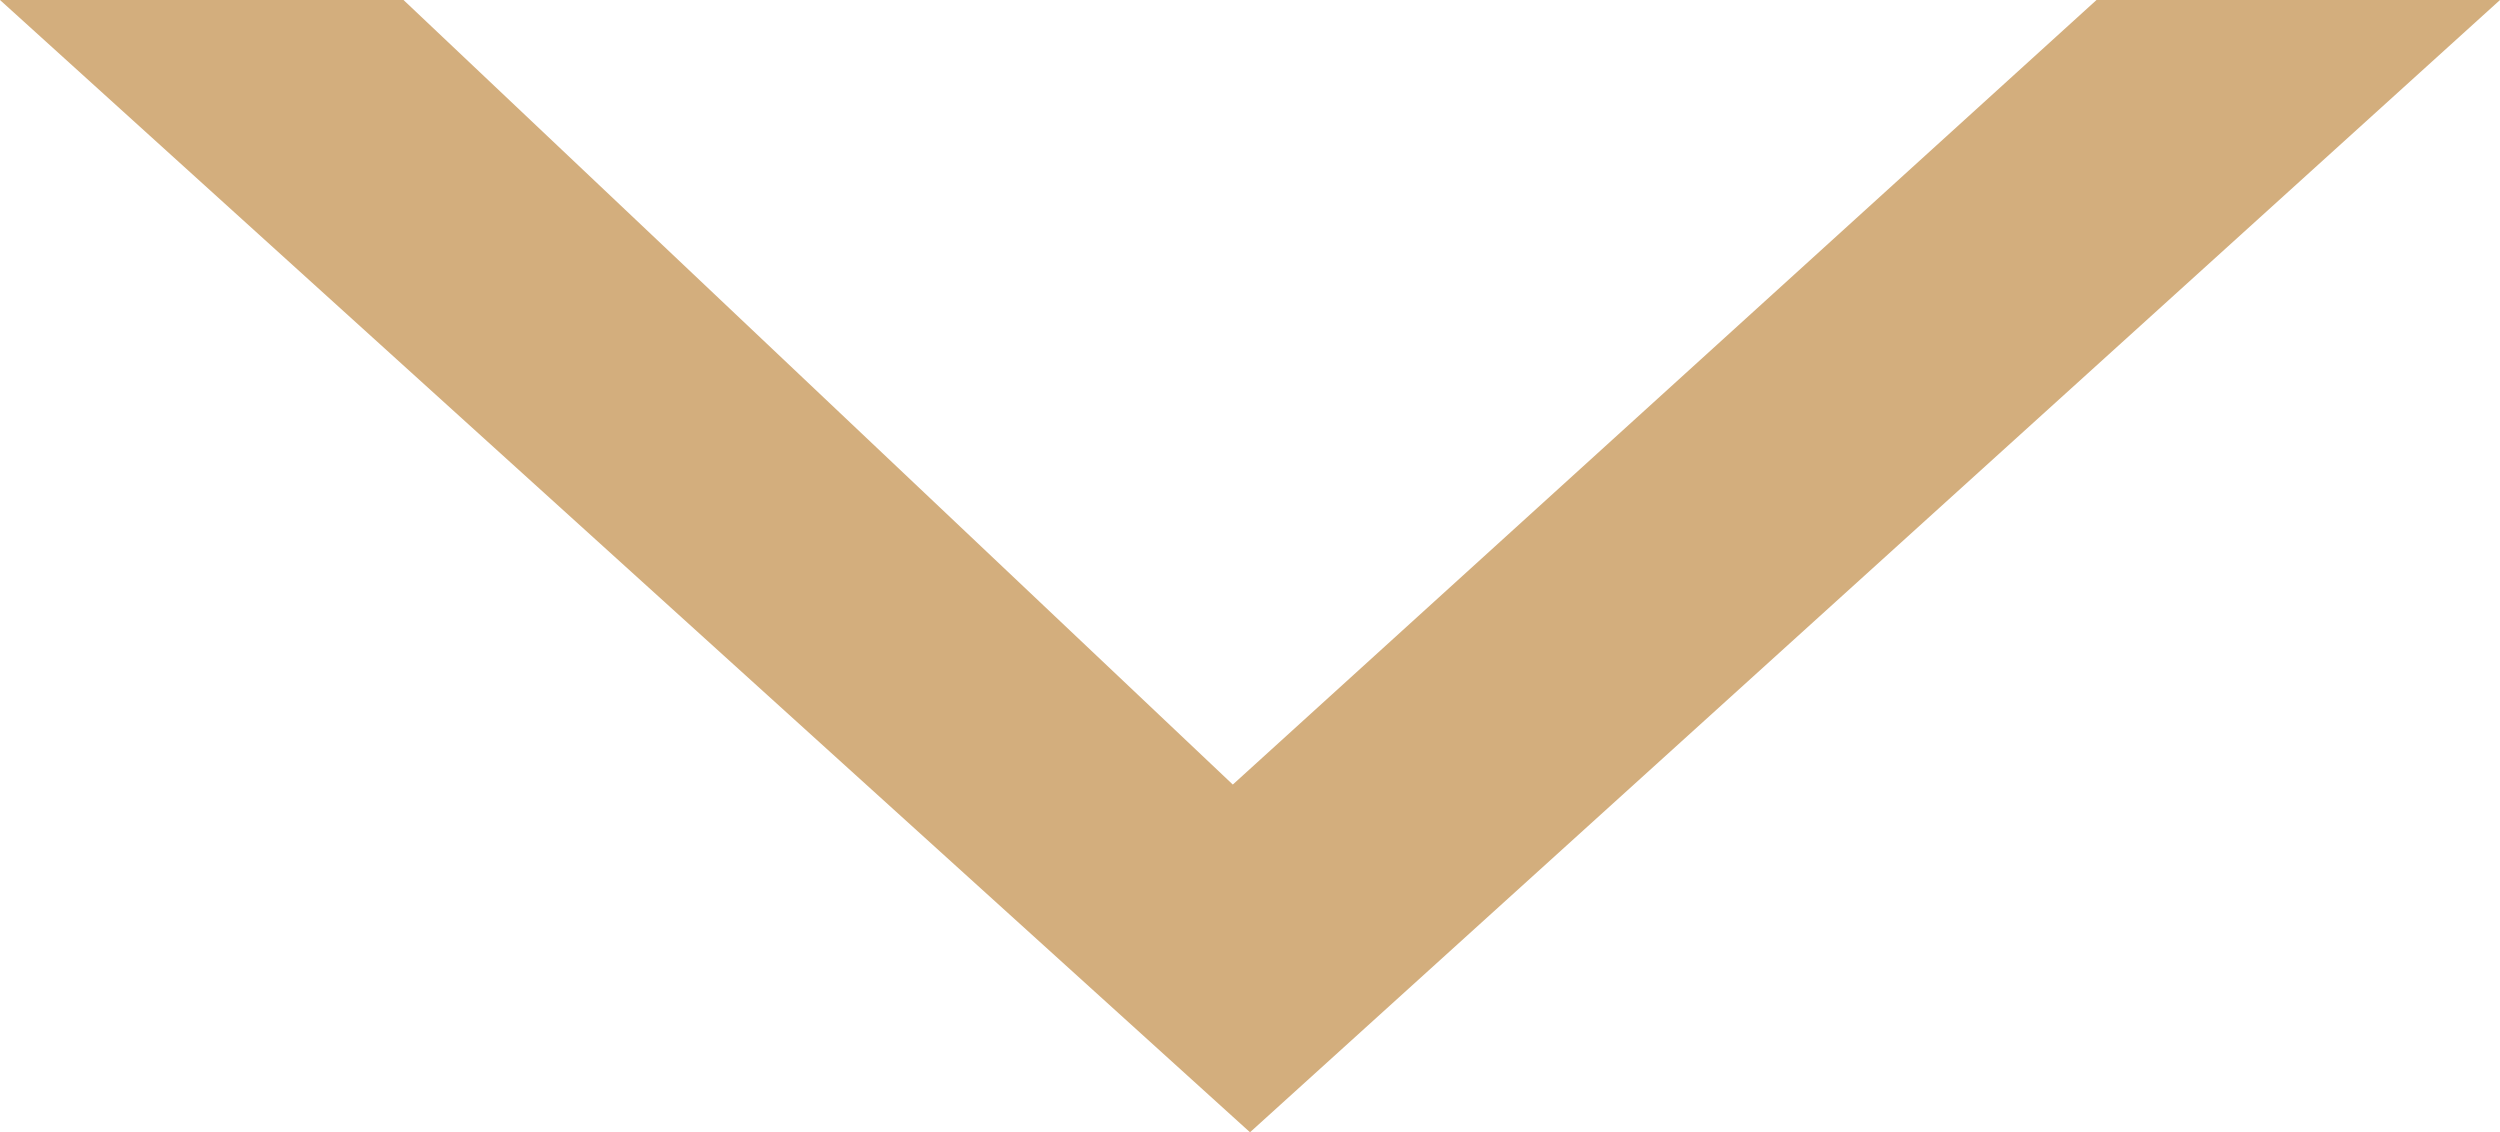 <svg version="1.1" id="图层_1" x="0px" y="0px" width="104.648px" height="47.396px" viewBox="0 0 104.648 47.396" enable-background="new 0 0 104.648 47.396" xml:space="preserve" xmlns="http://www.w3.org/2000/svg" xmlns:xlink="http://www.w3.org/1999/xlink" xmlns:xml="http://www.w3.org/XML/1998/namespace">
  <g>
    <polygon fill="#D3AE7D" points="51.604,32.841 16.891,0 0,0 52.324,47.396 104.648,0 87.758,0 	" class="color c1"/>
  </g>
</svg>